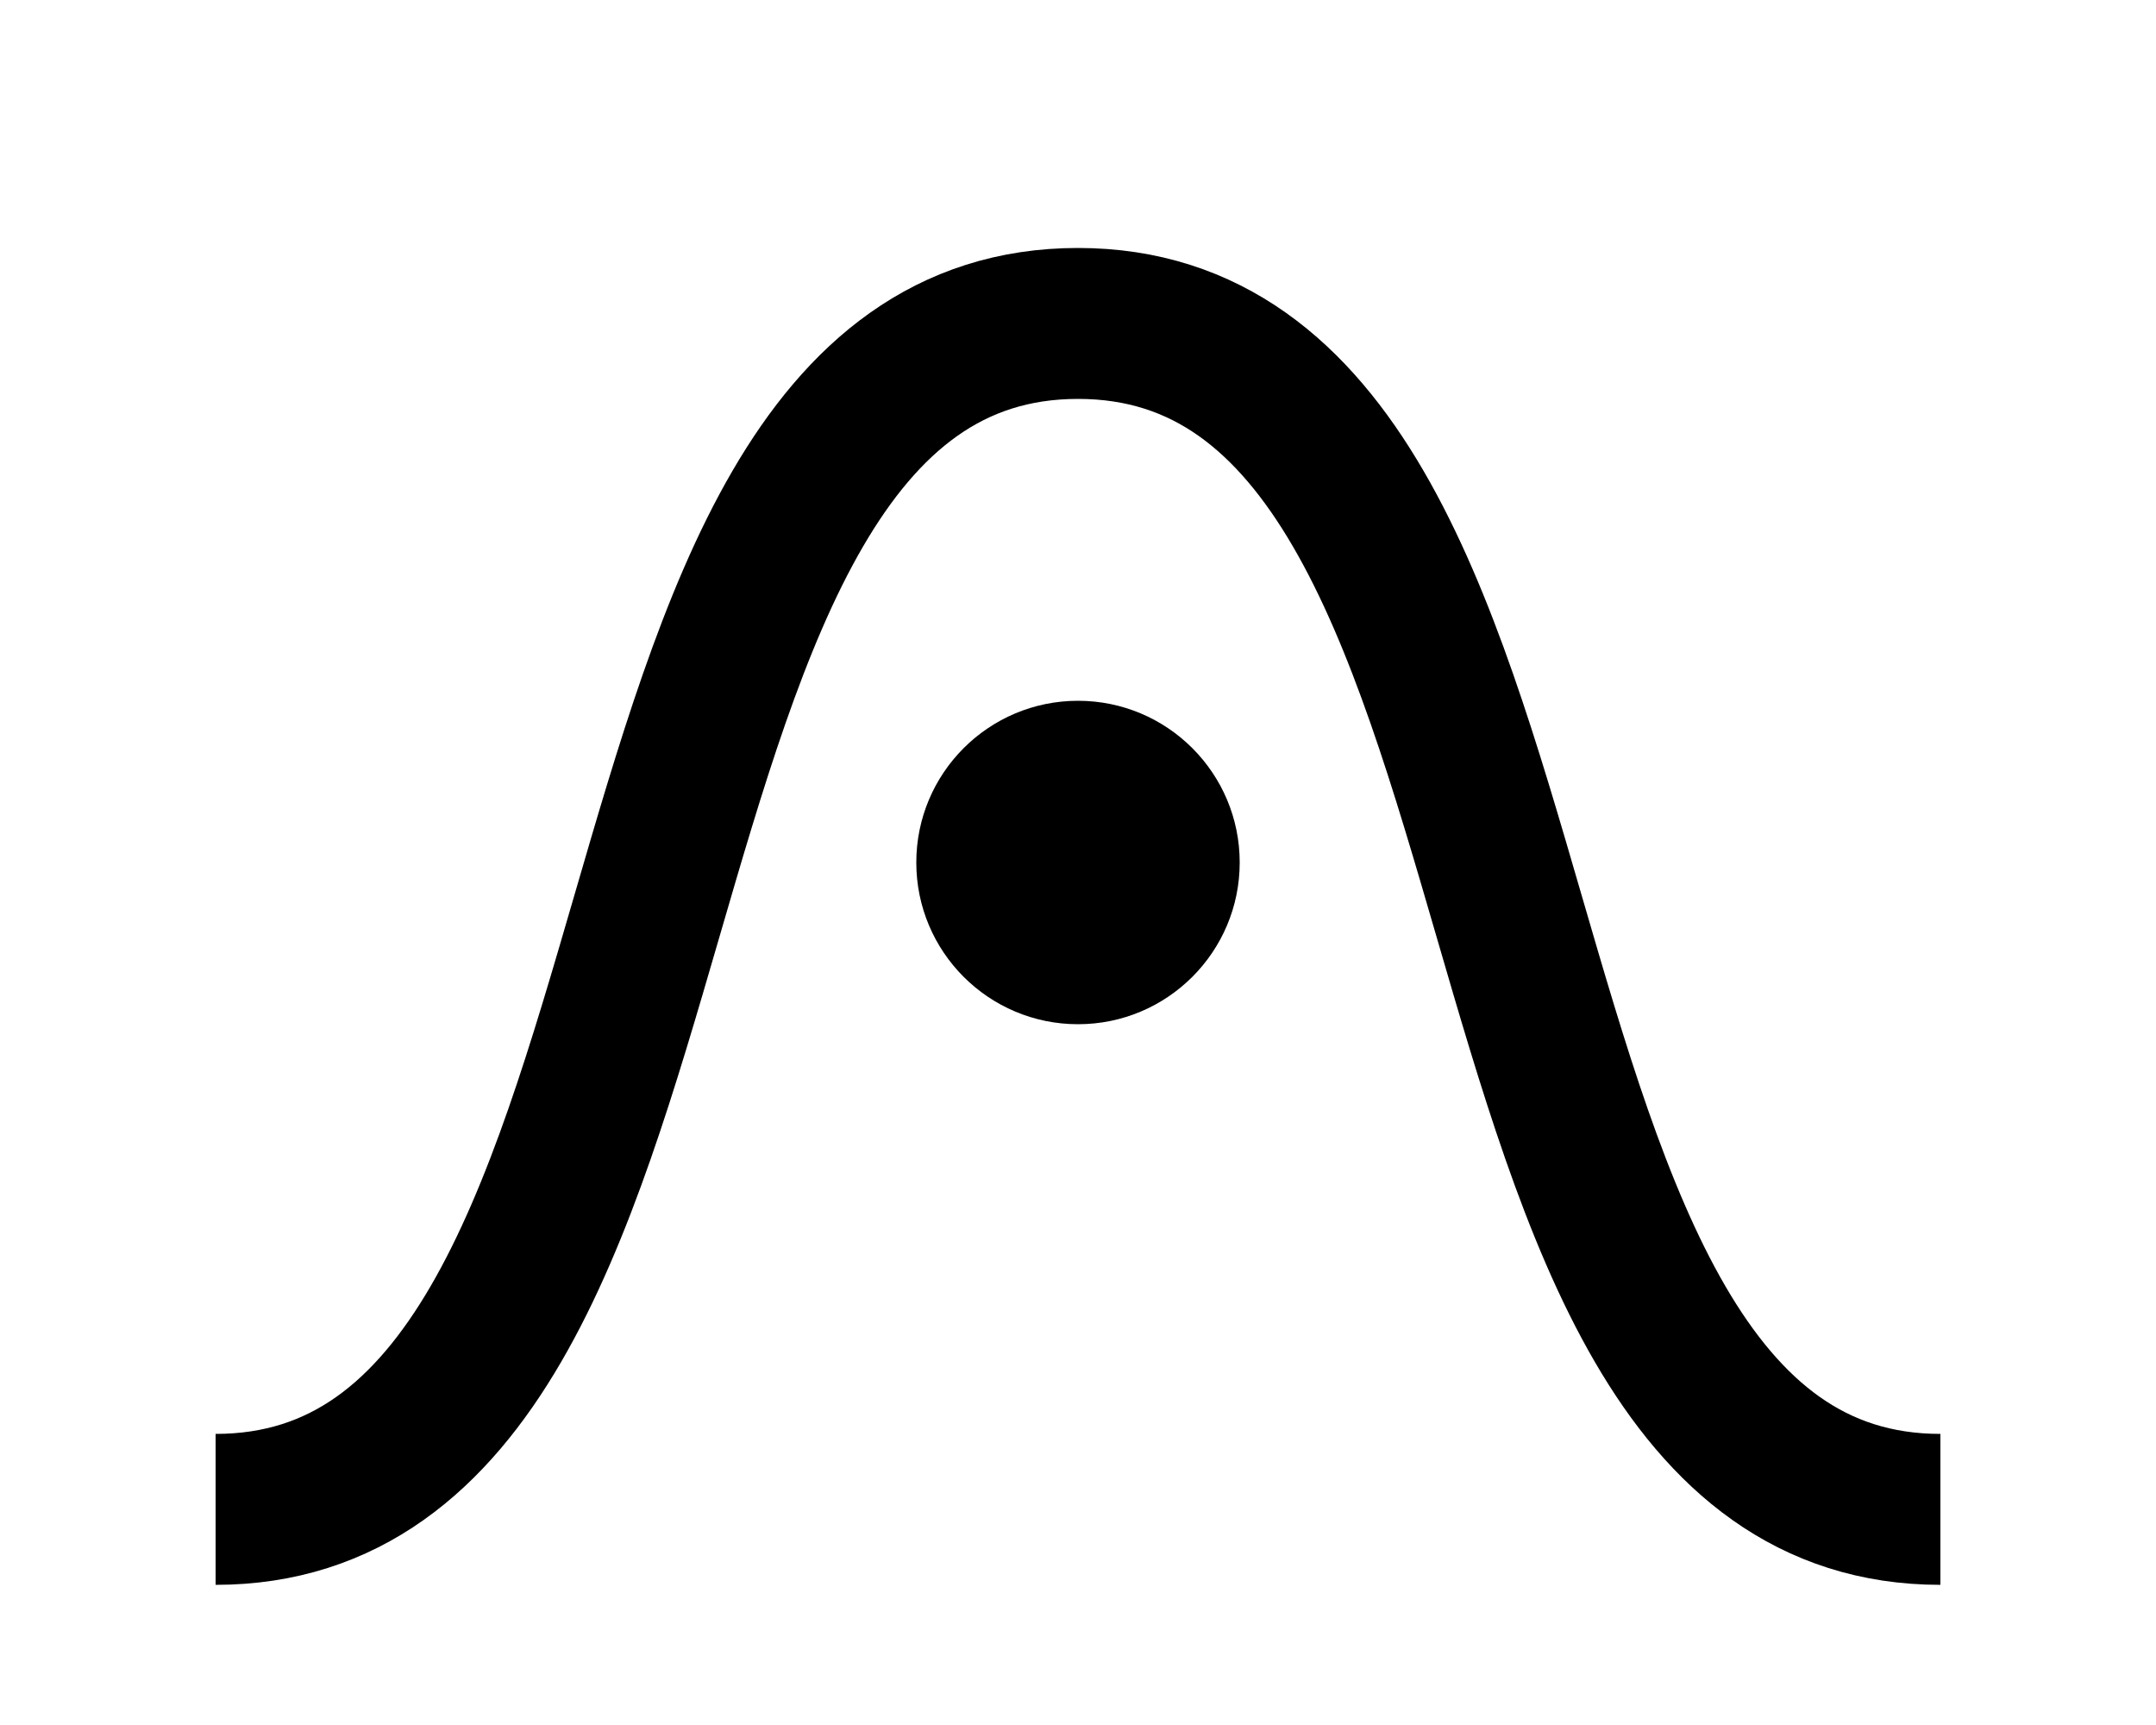 <?xml version="1.0" encoding="UTF-8"?>
<svg id="Ebene_1" data-name="Ebene 1" xmlns="http://www.w3.org/2000/svg" viewBox="0 0 100 80">
  <circle cx="50" cy="40" r="7.5" stroke-width="0"/>
  <path d="M10,70c24,0,16-55,40-55" fill="none" stroke="#000" stroke-miterlimit="10" stroke-width="7"/>
  <path d="M90,70c-24,0-16-55-40-55" fill="none" stroke="#000" stroke-miterlimit="10" stroke-width="7"/>
</svg>